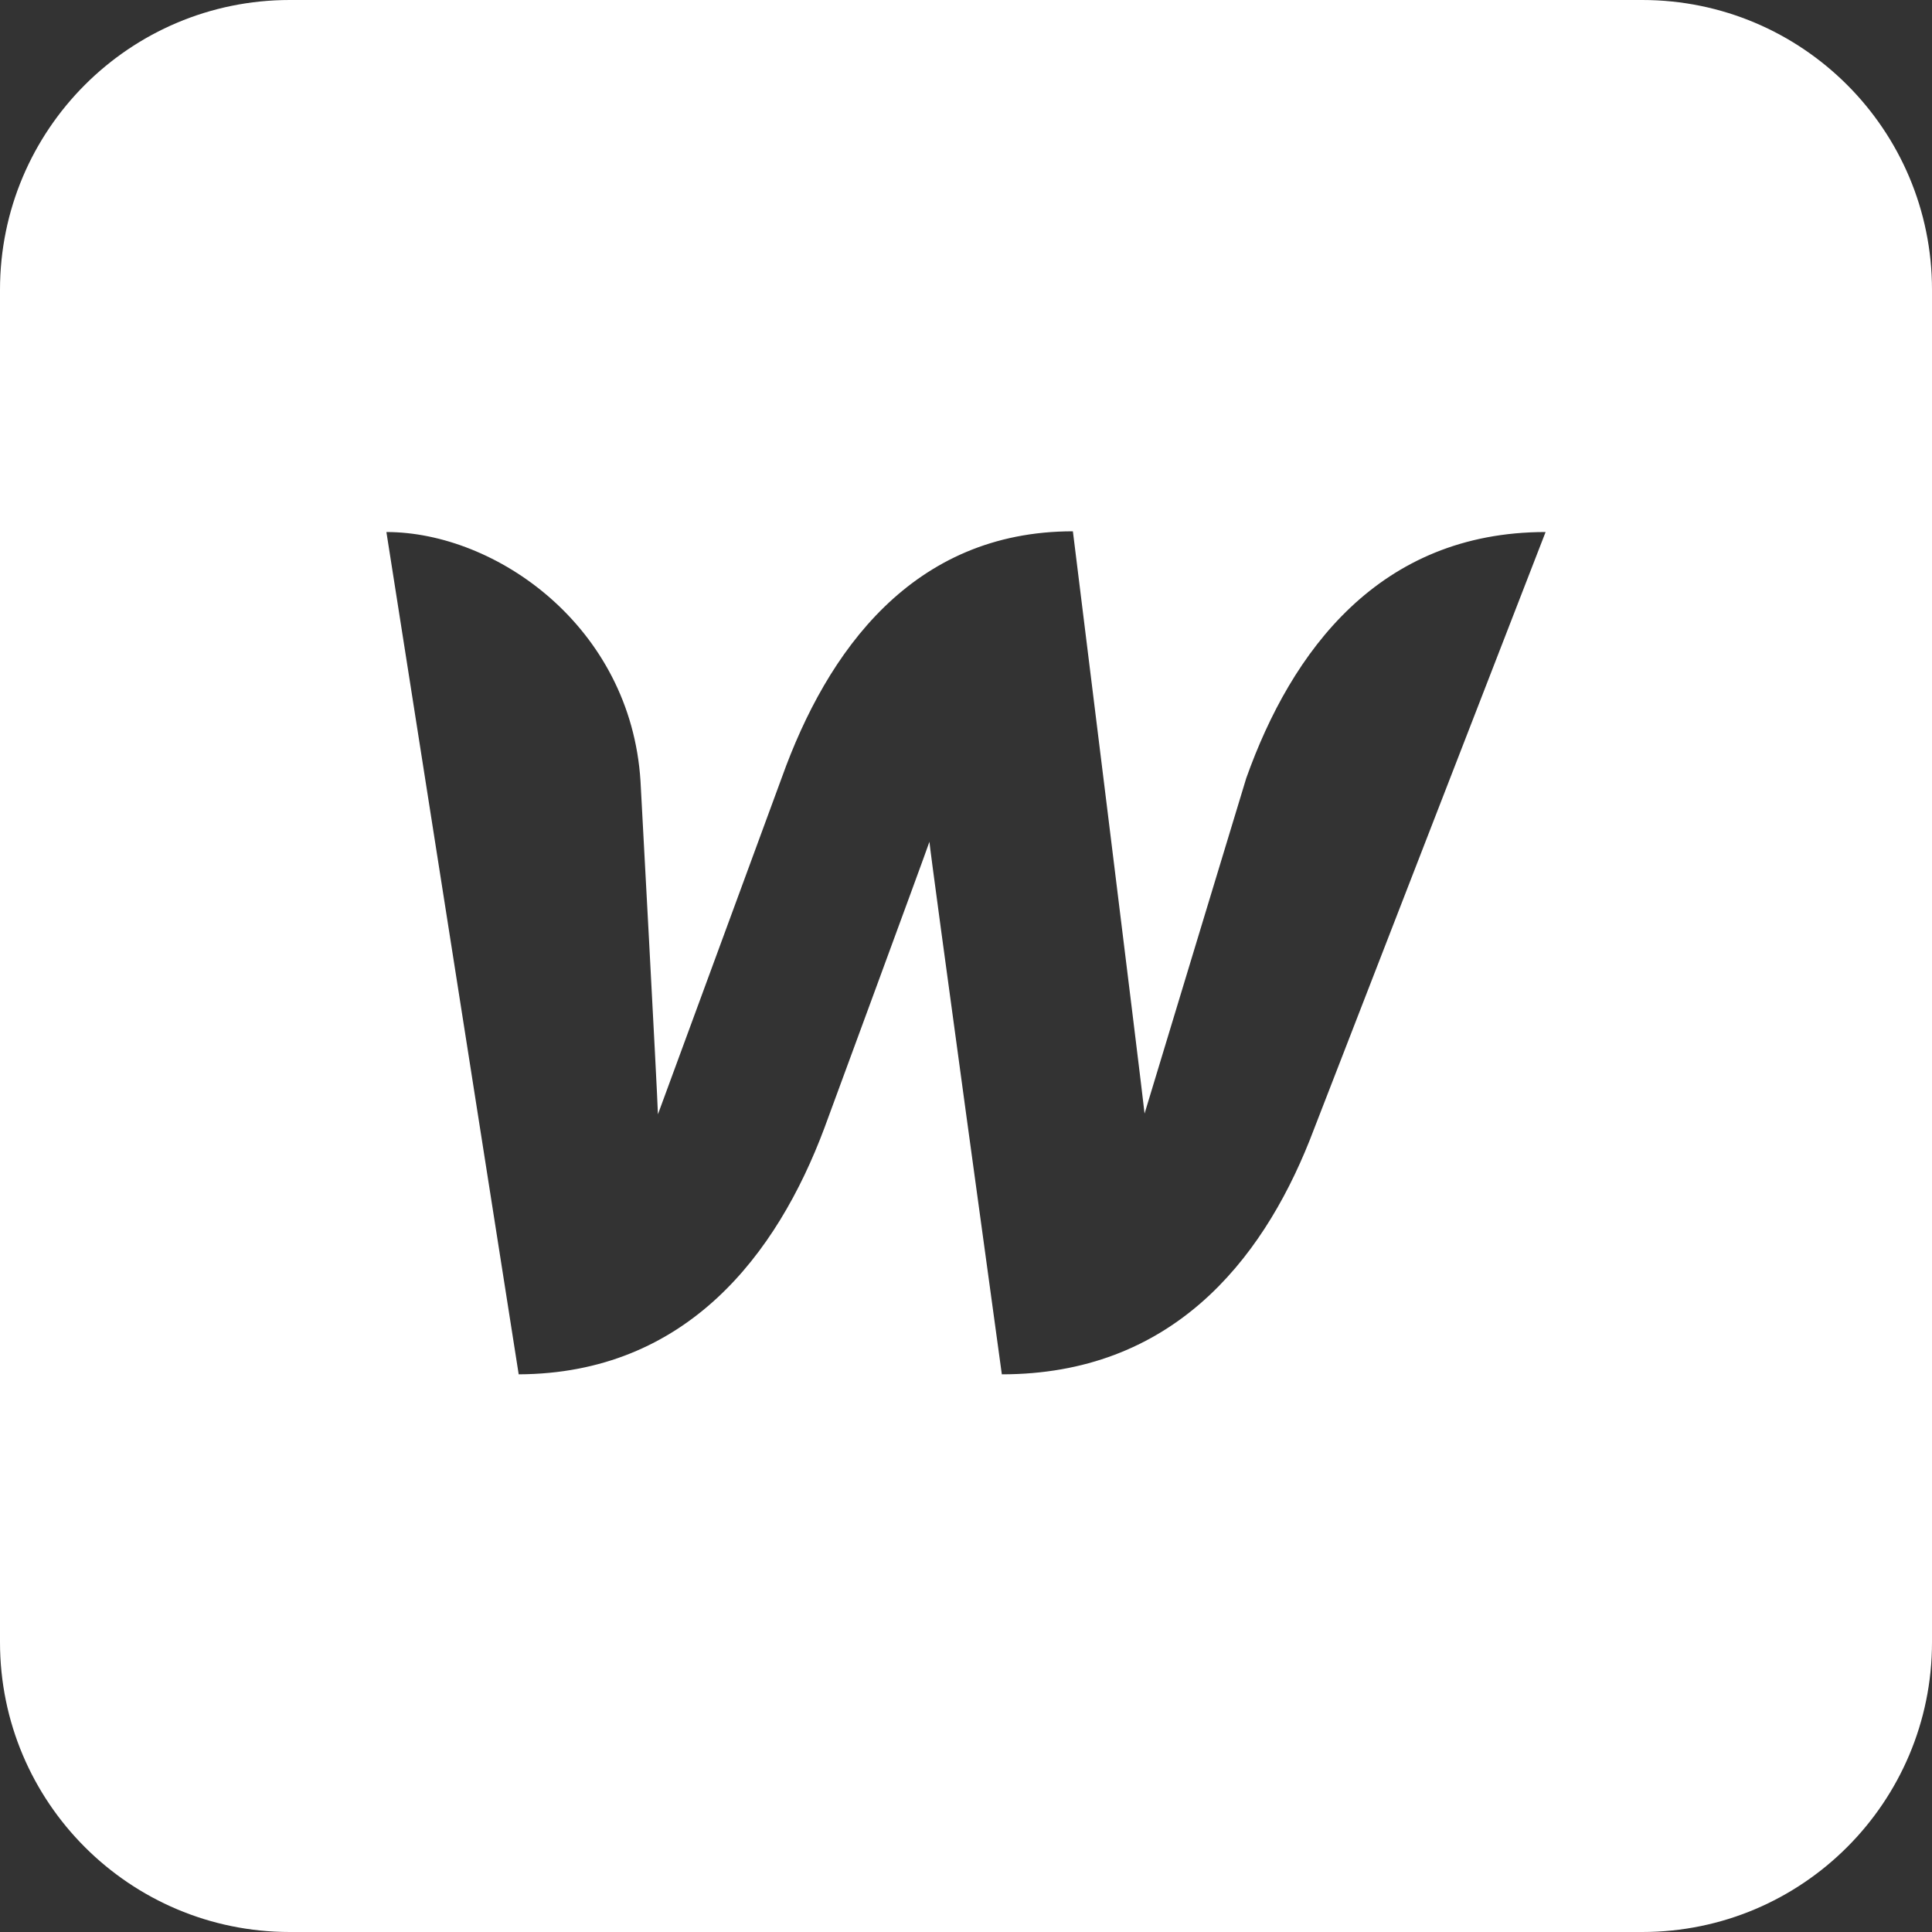 <svg width="40" height="40" viewBox="0 0 40 40" fill="none" xmlns="http://www.w3.org/2000/svg">
<rect x="0" y="0" width="40" height="40" fill="#333333" stroke="none"/>
<path fill-rule="evenodd" clip-rule="evenodd" d="M6 0C2.686 0 0 2.686 0 6V34C0 37.314 2.686 40 6 40H34C37.314 40 40 37.314 40 34V6C40 2.686 37.314 0 34 0H6ZM23.697 23.055C23.856 22.525 25.802 16.112 25.802 16.112C26.739 13.48 28.555 11.015 32 11.015L27.113 23.614C26.105 26.14 24.231 28.454 20.742 28.454C20.742 28.454 19.258 17.67 19.243 17.428C19.157 17.685 17.067 23.357 17.067 23.357C16.087 25.974 14.213 28.439 10.739 28.454L8 11.015C10.263 11.015 13.059 12.966 13.261 16.173C13.261 16.173 13.607 22.571 13.622 23.07C13.823 22.525 16.187 16.097 16.187 16.097C17.124 13.48 18.897 11 22.213 11C22.213 11 23.64 22.51 23.697 23.055Z" fill="white"/>
</svg>
